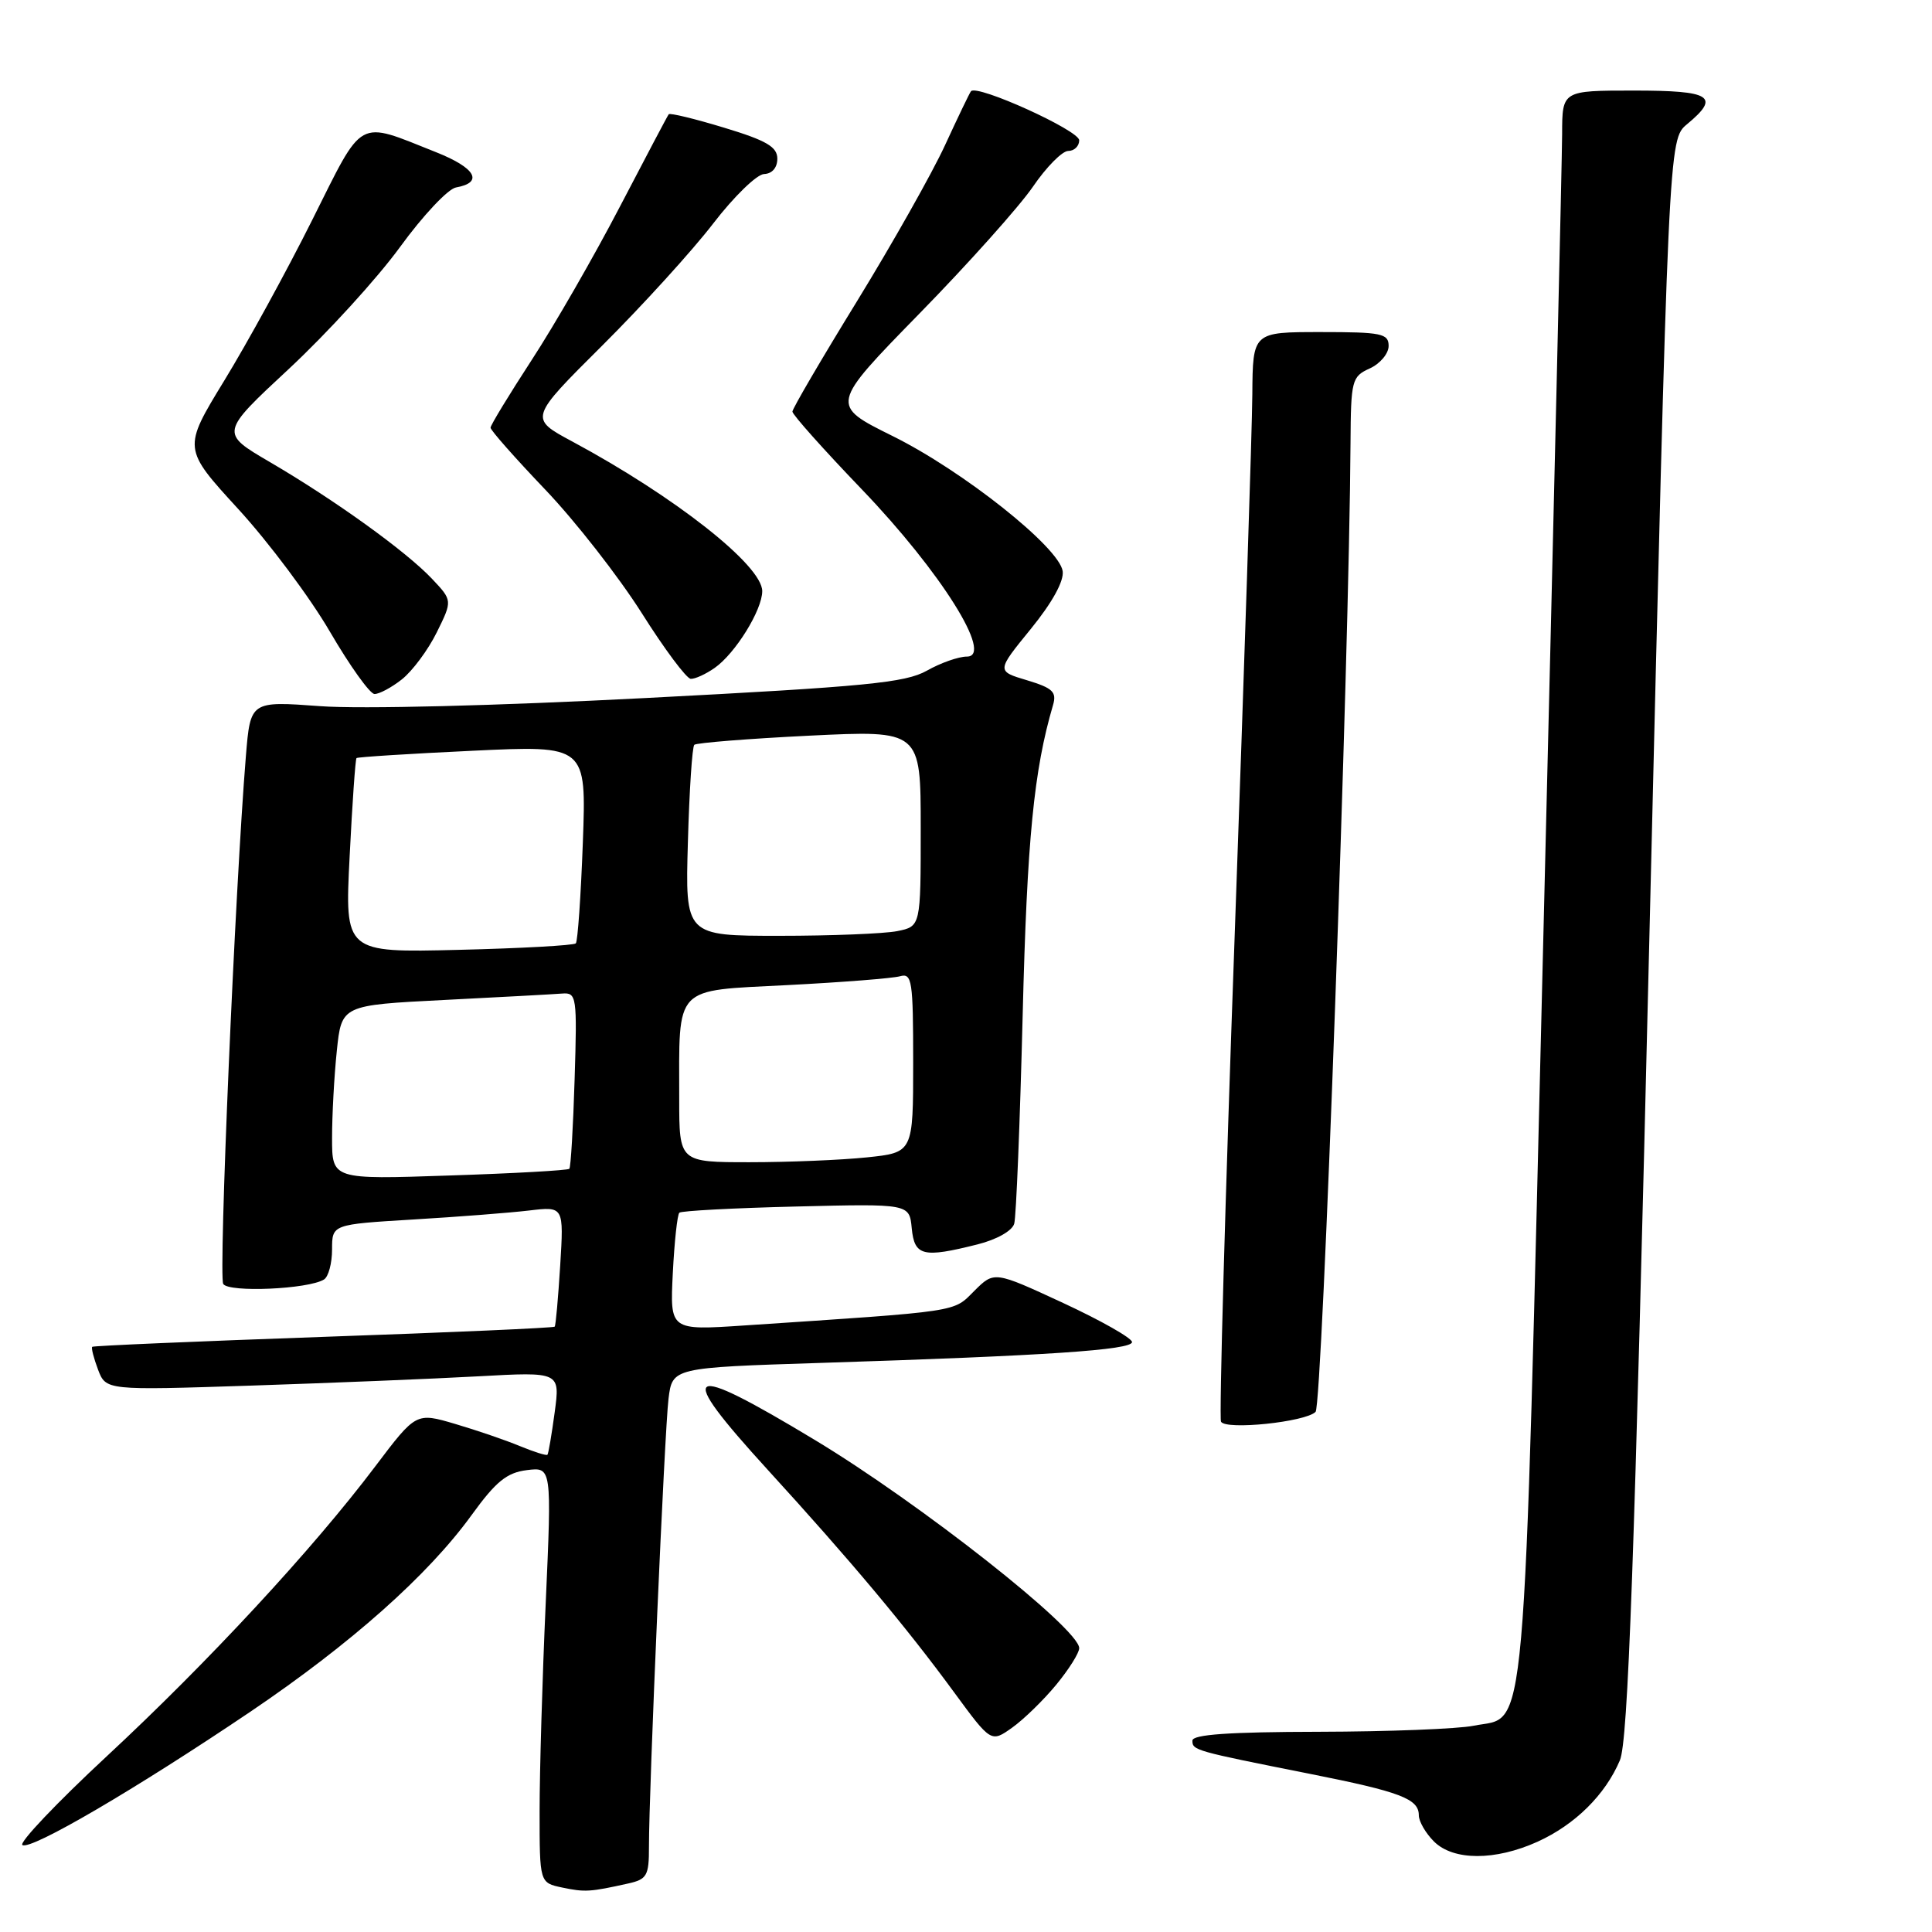 <?xml version="1.0" encoding="UTF-8" standalone="no"?>
<!DOCTYPE svg PUBLIC "-//W3C//DTD SVG 1.1//EN" "http://www.w3.org/Graphics/SVG/1.1/DTD/svg11.dtd" >
<svg xmlns="http://www.w3.org/2000/svg" xmlns:xlink="http://www.w3.org/1999/xlink" version="1.1" viewBox="0 0 256 256">
 <g >
 <path fill="currentColor"
d=" M 83.25 249.57 C 85.72 249.02 86.00 248.53 85.99 244.73 C 85.98 237.24 88.06 189.64 88.58 185.36 C 89.09 181.22 89.09 181.22 108.80 180.59 C 138.65 179.64 150.00 178.88 150.00 177.83 C 150.00 177.31 145.89 174.98 140.87 172.65 C 131.74 168.42 131.74 168.42 129.09 171.06 C 126.25 173.90 127.52 173.71 98.63 175.63 C 88.77 176.29 88.77 176.29 89.15 168.71 C 89.36 164.54 89.75 160.93 90.02 160.69 C 90.28 160.44 97.25 160.07 105.50 159.87 C 120.50 159.50 120.50 159.50 120.81 162.75 C 121.17 166.44 122.29 166.71 129.52 164.89 C 132.07 164.25 134.13 163.09 134.39 162.14 C 134.65 161.24 135.15 148.80 135.51 134.50 C 136.09 111.20 136.99 102.07 139.53 93.43 C 140.04 91.69 139.50 91.17 136.09 90.14 C 132.03 88.93 132.03 88.93 136.57 83.36 C 139.42 79.86 141.00 77.00 140.81 75.68 C 140.35 72.52 127.61 62.40 118.26 57.77 C 109.99 53.67 109.99 53.67 121.80 41.58 C 128.30 34.94 135.07 27.36 136.86 24.75 C 138.64 22.14 140.75 20.00 141.55 20.00 C 142.35 20.00 143.00 19.36 143.00 18.59 C 143.00 17.28 129.43 11.13 128.66 12.09 C 128.47 12.32 126.93 15.53 125.22 19.24 C 123.51 22.95 118.26 32.25 113.56 39.91 C 108.85 47.57 105.00 54.15 105.00 54.54 C 105.00 54.94 109.16 59.60 114.25 64.90 C 124.66 75.76 131.72 87.00 128.12 87.00 C 127.01 87.00 124.63 87.84 122.81 88.87 C 119.96 90.47 114.74 90.98 85.59 92.49 C 65.83 93.52 47.82 93.97 42.43 93.57 C 33.18 92.89 33.18 92.89 32.58 100.20 C 31.15 117.72 28.94 169.10 29.58 170.13 C 30.30 171.29 40.85 170.83 42.93 169.54 C 43.52 169.18 44.00 167.39 44.00 165.56 C 44.00 162.24 44.00 162.24 54.75 161.59 C 60.66 161.24 67.57 160.70 70.10 160.40 C 74.71 159.85 74.71 159.85 74.23 167.68 C 73.96 171.98 73.64 175.63 73.50 175.79 C 73.37 175.95 59.58 176.56 42.88 177.14 C 26.17 177.73 12.37 178.32 12.22 178.46 C 12.07 178.61 12.42 179.96 12.99 181.48 C 14.04 184.23 14.04 184.23 33.27 183.60 C 43.85 183.25 57.39 182.70 63.36 182.37 C 74.22 181.77 74.22 181.77 73.50 187.13 C 73.10 190.09 72.67 192.62 72.54 192.76 C 72.41 192.91 70.78 192.39 68.90 191.62 C 67.03 190.84 63.17 189.52 60.32 188.68 C 55.13 187.15 55.13 187.15 49.71 194.32 C 41.45 205.27 27.54 220.28 14.15 232.71 C 7.51 238.88 2.48 244.18 2.97 244.48 C 4.11 245.18 17.97 237.07 33.15 226.83 C 46.47 217.83 56.72 208.73 62.50 200.74 C 65.71 196.31 67.15 195.13 69.81 194.80 C 73.11 194.39 73.11 194.39 72.31 212.44 C 71.86 222.37 71.50 234.77 71.50 239.99 C 71.50 249.48 71.50 249.48 74.50 250.11 C 77.51 250.74 78.18 250.70 83.25 249.57 Z  M 203.75 244.03 C 208.71 241.77 212.70 237.83 214.64 233.26 C 215.73 230.71 216.56 207.37 218.55 124.26 C 221.09 18.50 221.09 18.50 223.54 16.46 C 227.99 12.77 226.78 12.00 216.50 12.00 C 207.00 12.00 207.00 12.00 206.99 17.75 C 206.98 20.91 205.87 68.44 204.52 123.37 C 201.81 233.95 202.41 227.22 195.26 228.67 C 193.19 229.09 183.96 229.45 174.75 229.47 C 162.88 229.49 158.00 229.83 158.00 230.64 C 158.00 231.93 158.27 232.00 173.50 235.03 C 185.59 237.43 188.00 238.35 188.00 240.54 C 188.00 241.34 188.90 242.90 190.00 244.00 C 192.57 246.57 198.12 246.58 203.75 244.03 Z  M 139.96 223.23 C 141.63 221.20 143.00 219.03 143.00 218.39 C 143.00 215.82 121.94 199.23 108.00 190.82 C 90.61 180.33 89.31 181.15 101.74 194.77 C 112.70 206.77 120.01 215.49 126.41 224.22 C 131.32 230.91 131.32 230.91 134.12 228.92 C 135.66 227.82 138.29 225.26 139.96 223.23 Z  M 174.32 187.08 C 175.22 186.18 178.78 87.36 178.95 58.73 C 179.00 50.37 179.12 49.90 181.50 48.82 C 182.88 48.19 184.00 46.85 184.00 45.84 C 184.00 44.19 183.07 44.00 175.00 44.00 C 166.00 44.00 166.00 44.00 165.94 52.25 C 165.91 56.79 164.85 89.08 163.60 124.00 C 162.34 158.93 161.53 187.89 161.79 188.38 C 162.42 189.52 172.97 188.43 174.32 187.08 Z  M 53.25 90.02 C 54.64 88.92 56.72 86.13 57.87 83.80 C 59.96 79.57 59.96 79.57 57.23 76.68 C 53.79 73.04 44.32 66.23 35.75 61.22 C 29.15 57.36 29.15 57.36 38.33 48.83 C 43.37 44.13 49.98 36.89 53.00 32.74 C 56.02 28.58 59.36 25.03 60.42 24.84 C 64.12 24.18 63.03 22.25 57.79 20.17 C 47.18 15.96 48.27 15.37 41.34 29.21 C 37.96 35.97 32.72 45.53 29.70 50.46 C 24.22 59.43 24.22 59.43 31.58 67.46 C 35.63 71.88 41.09 79.19 43.72 83.71 C 46.35 88.22 49.00 91.93 49.62 91.96 C 50.23 91.98 51.87 91.11 53.25 90.02 Z  M 94.70 88.50 C 97.44 86.58 101.00 80.83 101.00 78.33 C 101.00 74.92 89.43 65.81 75.81 58.49 C 70.11 55.43 70.11 55.43 79.81 45.78 C 85.14 40.47 91.75 33.20 94.50 29.62 C 97.25 26.04 100.29 23.09 101.25 23.06 C 102.31 23.02 103.00 22.22 103.00 21.03 C 103.00 19.46 101.57 18.62 95.95 16.92 C 92.07 15.74 88.77 14.94 88.61 15.14 C 88.45 15.34 85.54 20.86 82.13 27.40 C 78.72 33.95 73.47 43.08 70.46 47.69 C 67.46 52.30 65.00 56.34 65.00 56.67 C 65.00 57.01 68.26 60.70 72.26 64.89 C 76.25 69.07 81.98 76.42 85.01 81.20 C 88.03 85.99 90.96 89.92 91.53 89.95 C 92.09 89.98 93.52 89.33 94.70 88.50 Z  M 44.00 150.79 C 44.00 147.77 44.28 142.57 44.63 139.24 C 45.26 133.19 45.26 133.19 58.88 132.50 C 66.37 132.12 73.40 131.74 74.50 131.65 C 76.41 131.51 76.48 132.01 76.14 143.00 C 75.95 149.32 75.63 154.67 75.44 154.87 C 75.25 155.08 68.10 155.48 59.55 155.76 C 44.00 156.29 44.00 156.29 44.00 150.79 Z  M 90.00 145.62 C 90.00 130.40 89.13 131.32 104.35 130.53 C 111.58 130.16 118.29 129.63 119.25 129.36 C 120.85 128.91 121.00 129.91 121.00 140.79 C 121.00 152.72 121.00 152.72 114.85 153.36 C 111.47 153.71 104.50 154.00 99.35 154.00 C 90.00 154.00 90.00 154.00 90.00 145.62 Z  M 46.33 113.46 C 46.68 106.44 47.09 100.58 47.24 100.45 C 47.38 100.31 54.30 99.87 62.60 99.48 C 77.70 98.76 77.70 98.76 77.23 111.63 C 76.97 118.71 76.55 124.72 76.30 125.00 C 76.05 125.27 69.06 125.66 60.76 125.86 C 45.68 126.23 45.68 126.23 46.33 113.46 Z  M 91.15 111.58 C 91.34 104.75 91.72 98.95 92.00 98.69 C 92.28 98.43 99.14 97.88 107.25 97.48 C 122.00 96.76 122.00 96.76 122.00 109.75 C 122.00 122.75 122.00 122.75 118.88 123.38 C 117.16 123.72 110.13 124.00 103.27 124.00 C 90.79 124.00 90.79 124.00 91.15 111.58 Z "/>
</g>
</svg>